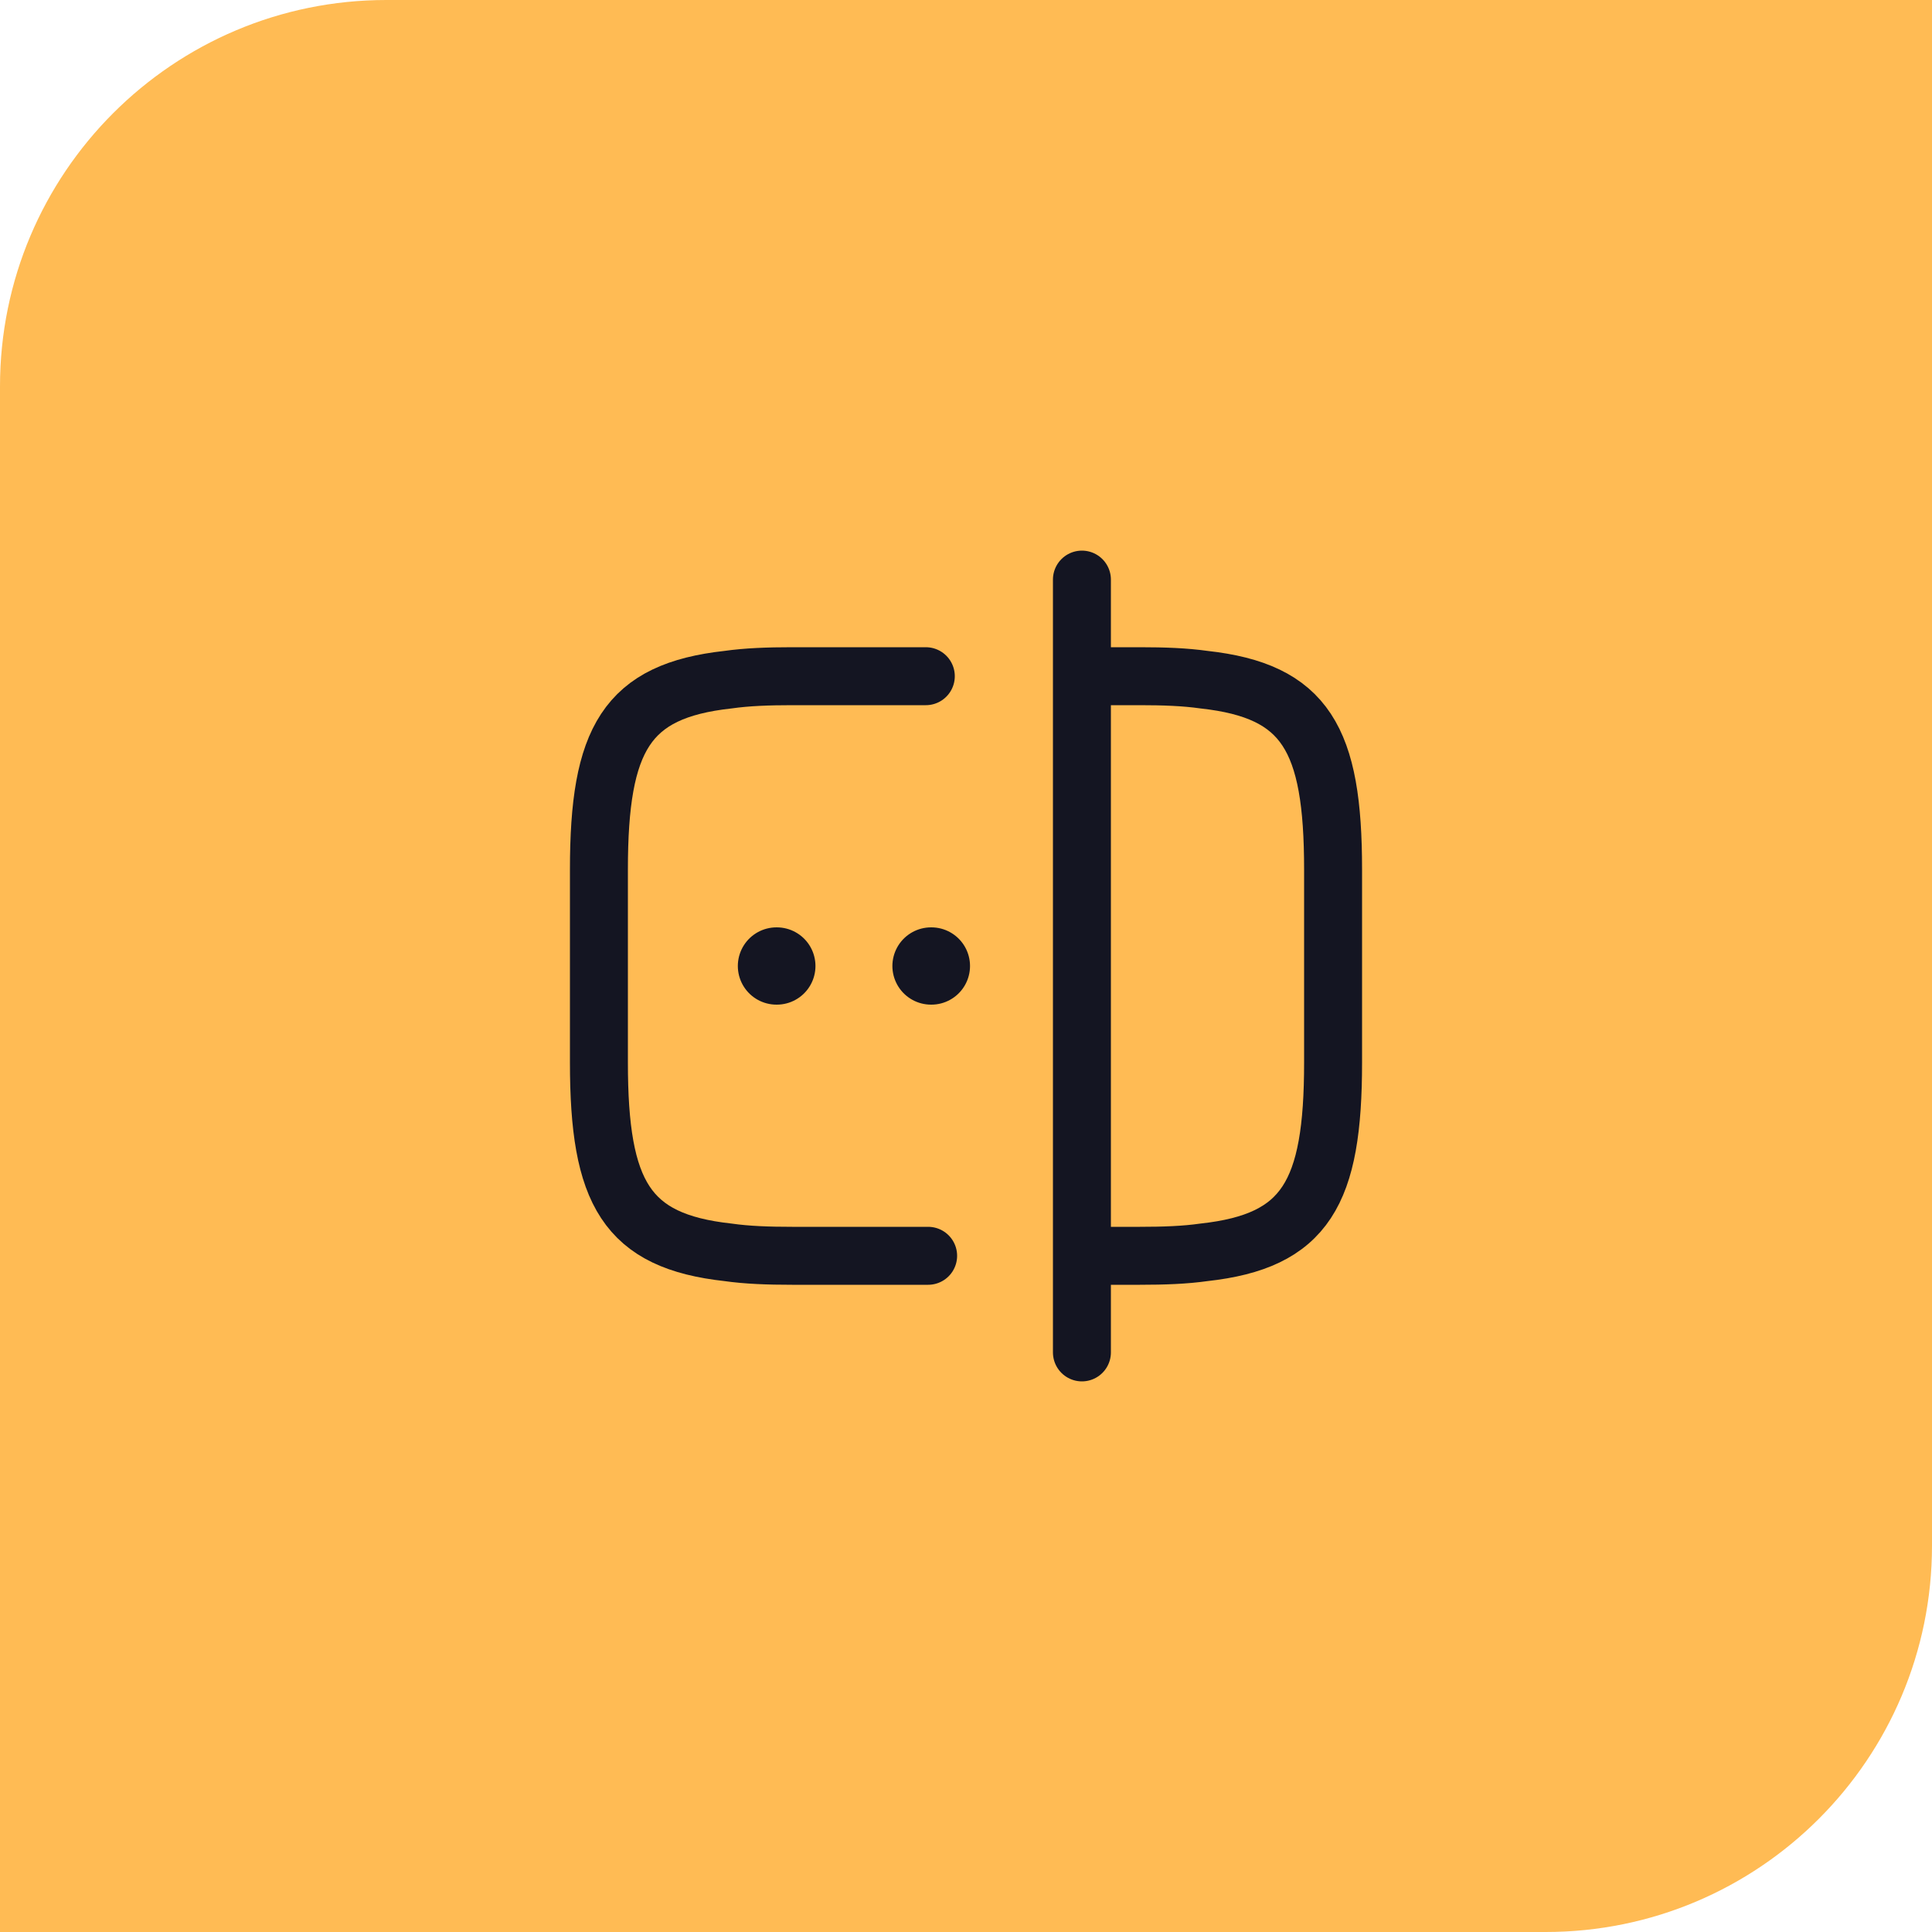 <svg width="50" height="50" viewBox="0 0 50 50" fill="none" xmlns="http://www.w3.org/2000/svg">
<path d="M0 10C0 4.477 4.477 0 10 0H50V40C50 45.523 45.523 50 40 50H0V10Z" fill="#FFBB54"/>
<path d="M24.02 32.5H20.5C19.88 32.5 19.33 32.48 18.84 32.41C16.21 32.12 15.5 30.88 15.5 27.5V22.5C15.5 19.12 16.21 17.88 18.84 17.59C19.33 17.52 19.88 17.5 20.5 17.5H23.96" stroke="#141522" stroke-width="1.5" stroke-linecap="round" stroke-linejoin="round"/>
<path d="M28.02 17.5H29.5C30.12 17.5 30.67 17.52 31.16 17.59C33.79 17.88 34.5 19.12 34.5 22.5V27.5C34.5 30.88 33.79 32.12 31.16 32.41C30.67 32.48 30.12 32.5 29.5 32.5H28.02" stroke="#141522" stroke-width="1.5" stroke-linecap="round" stroke-linejoin="round"/>
<path d="M28 15V35" stroke="#141522" stroke-width="1.5" stroke-linecap="round" stroke-linejoin="round"/>
<path d="M24.095 25H24.104" stroke="#141522" stroke-width="2" stroke-linecap="round" stroke-linejoin="round"/>
<path d="M20.095 25H20.104" stroke="#141522" stroke-width="2" stroke-linecap="round" stroke-linejoin="round"/>
</svg>
